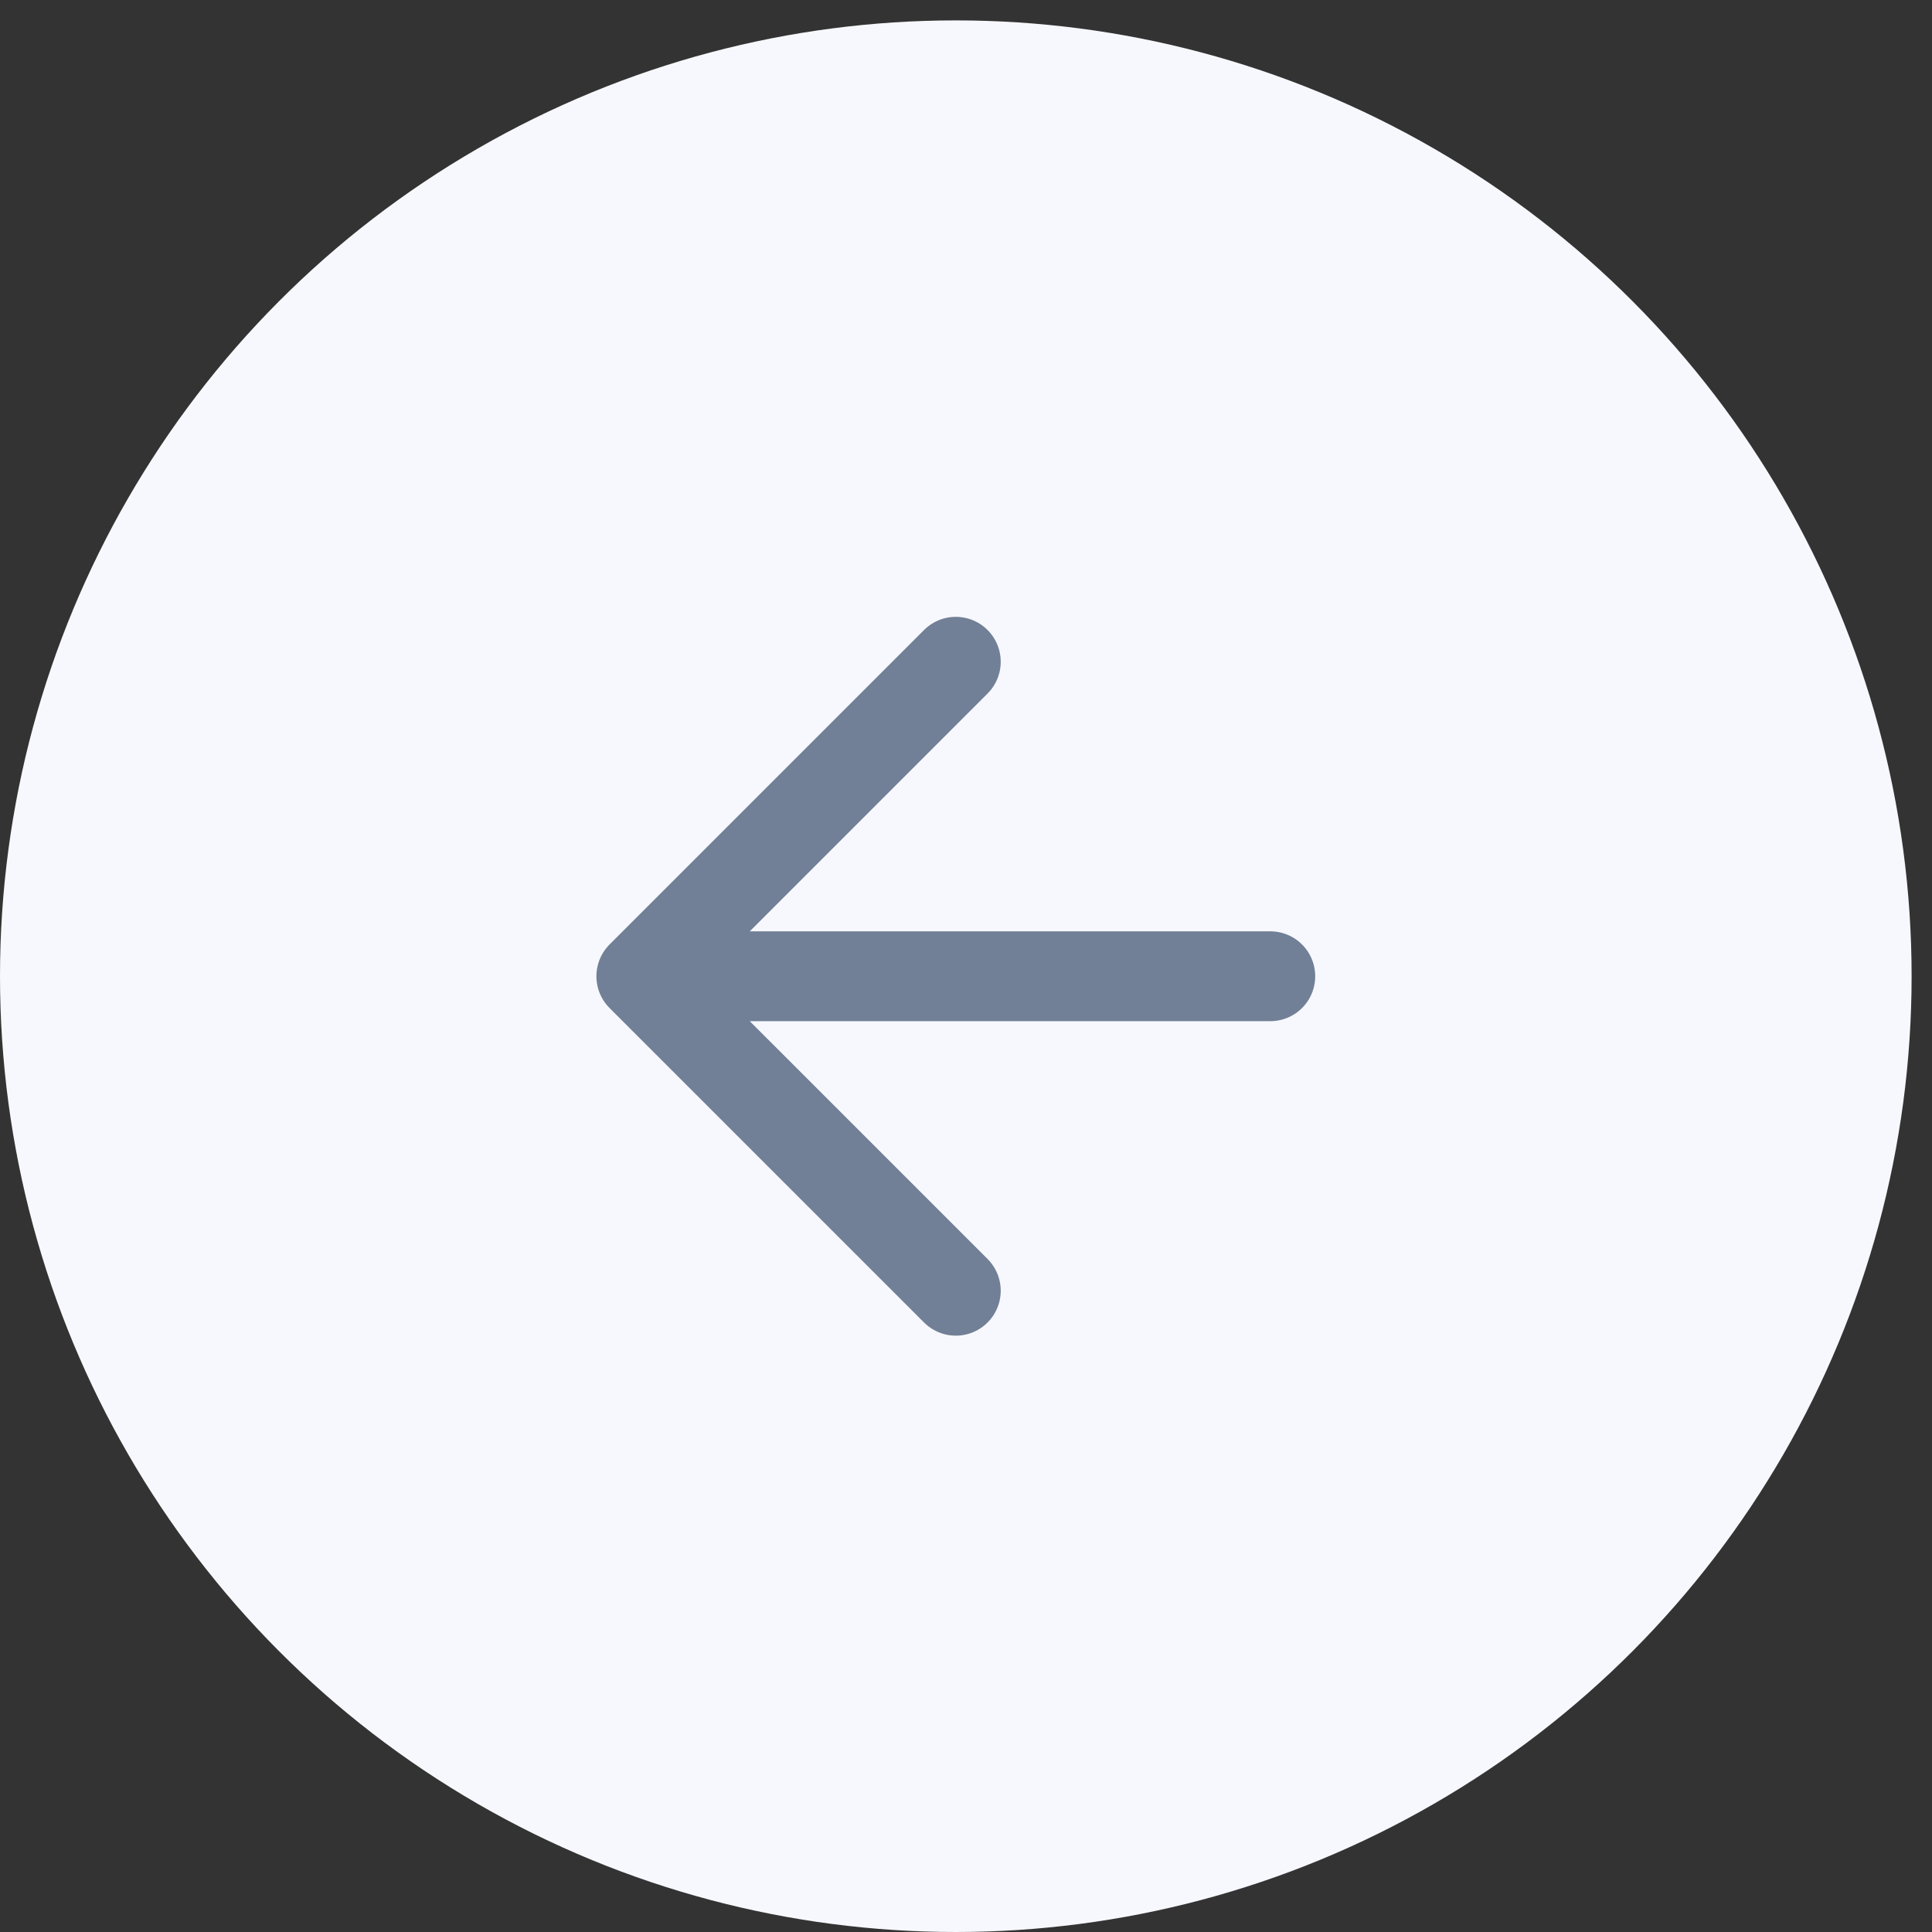 <svg width="36" height="36" viewBox="0 0 36 36" fill="none" xmlns="http://www.w3.org/2000/svg">
<rect x="0" y="0" width="36" height="36" fill="#333333" stroke="none"/>
<circle cx="17.81" cy="18.19" r="17.81" fill="#F7F8FD"/>
<path d="M23.67 18.191H11.95M11.95 18.191L17.81 24.051M11.95 18.191L17.81 12.331" stroke="#718096" stroke-width="1.674" stroke-linecap="round" stroke-linejoin="round"/>
</svg>
